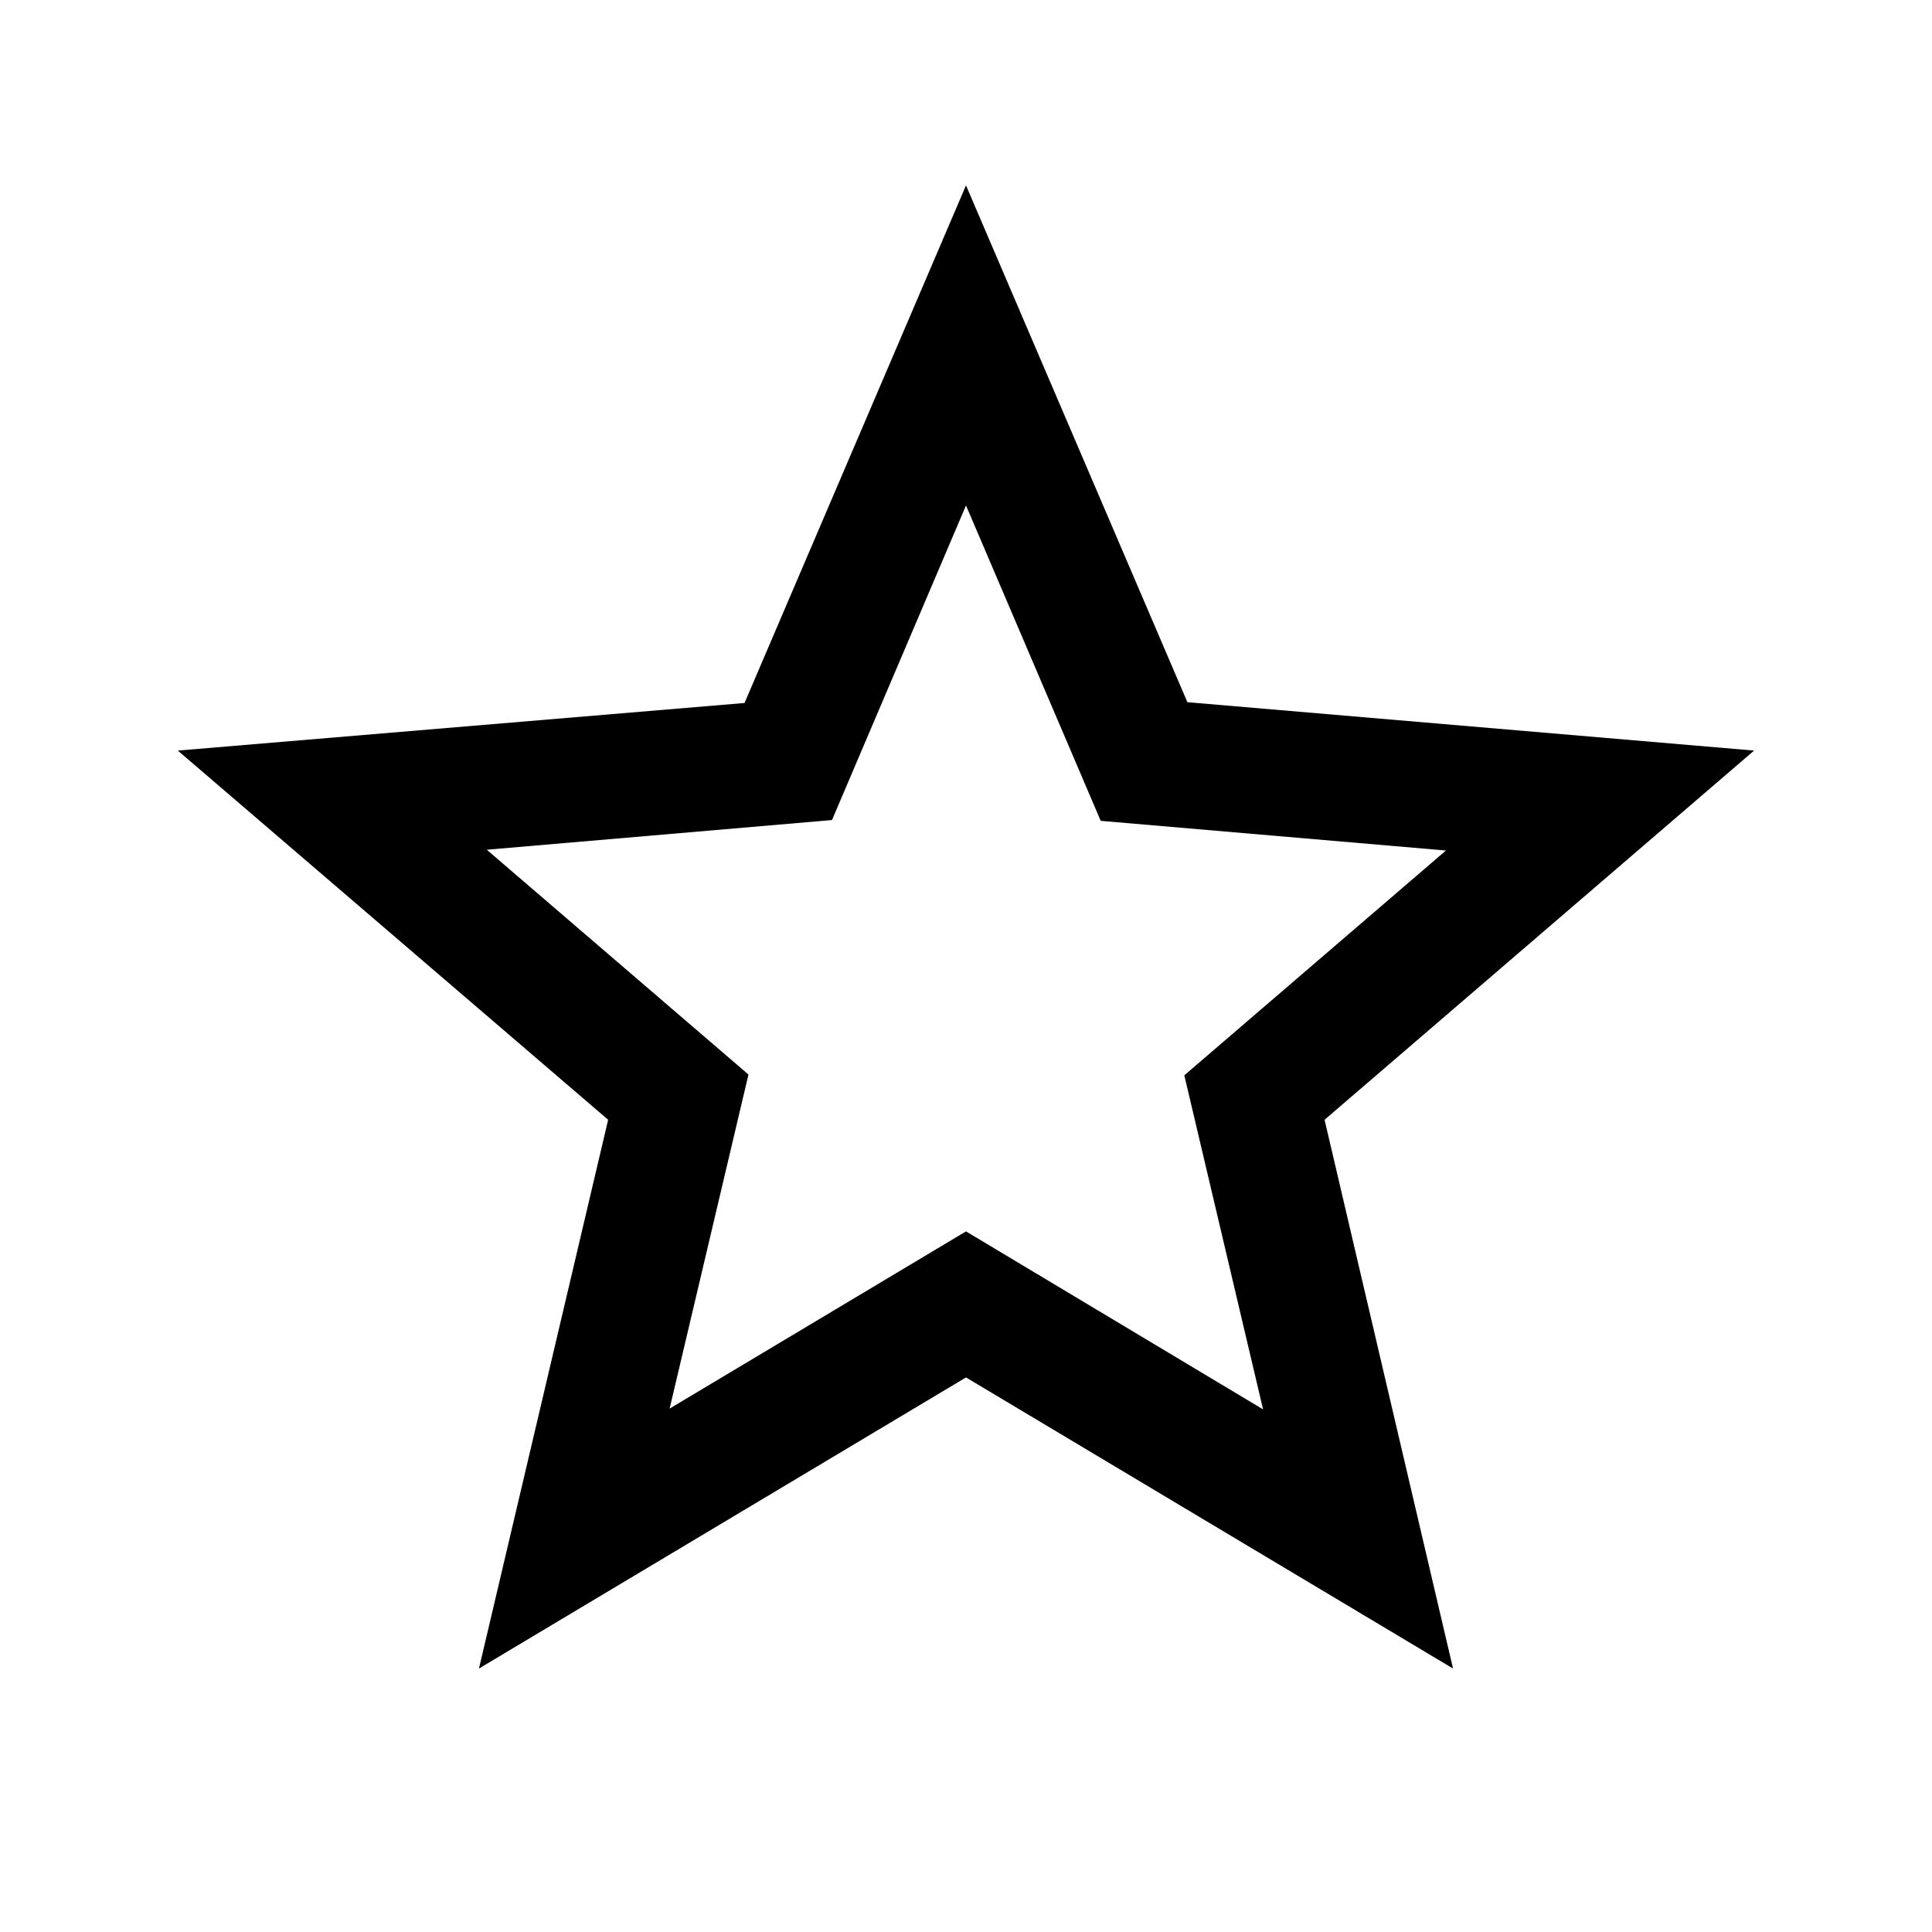 <svg viewBox="0 0 22 22" fill="none" xmlns="http://www.w3.org/2000/svg">
<path d="M19.974 8.547L13.521 7.996L11 2.111L8.478 8.005L2.025 8.547L6.925 12.751L5.454 19L11 15.685L16.546 19L15.083 12.751L19.974 8.547ZM11 14.022L7.625 16.04L8.523 12.236L5.543 9.676L9.474 9.338L11 5.756L12.534 9.347L16.465 9.685L13.486 12.245L14.383 16.049L11 14.022Z" fill="currentColor"/>
</svg>

